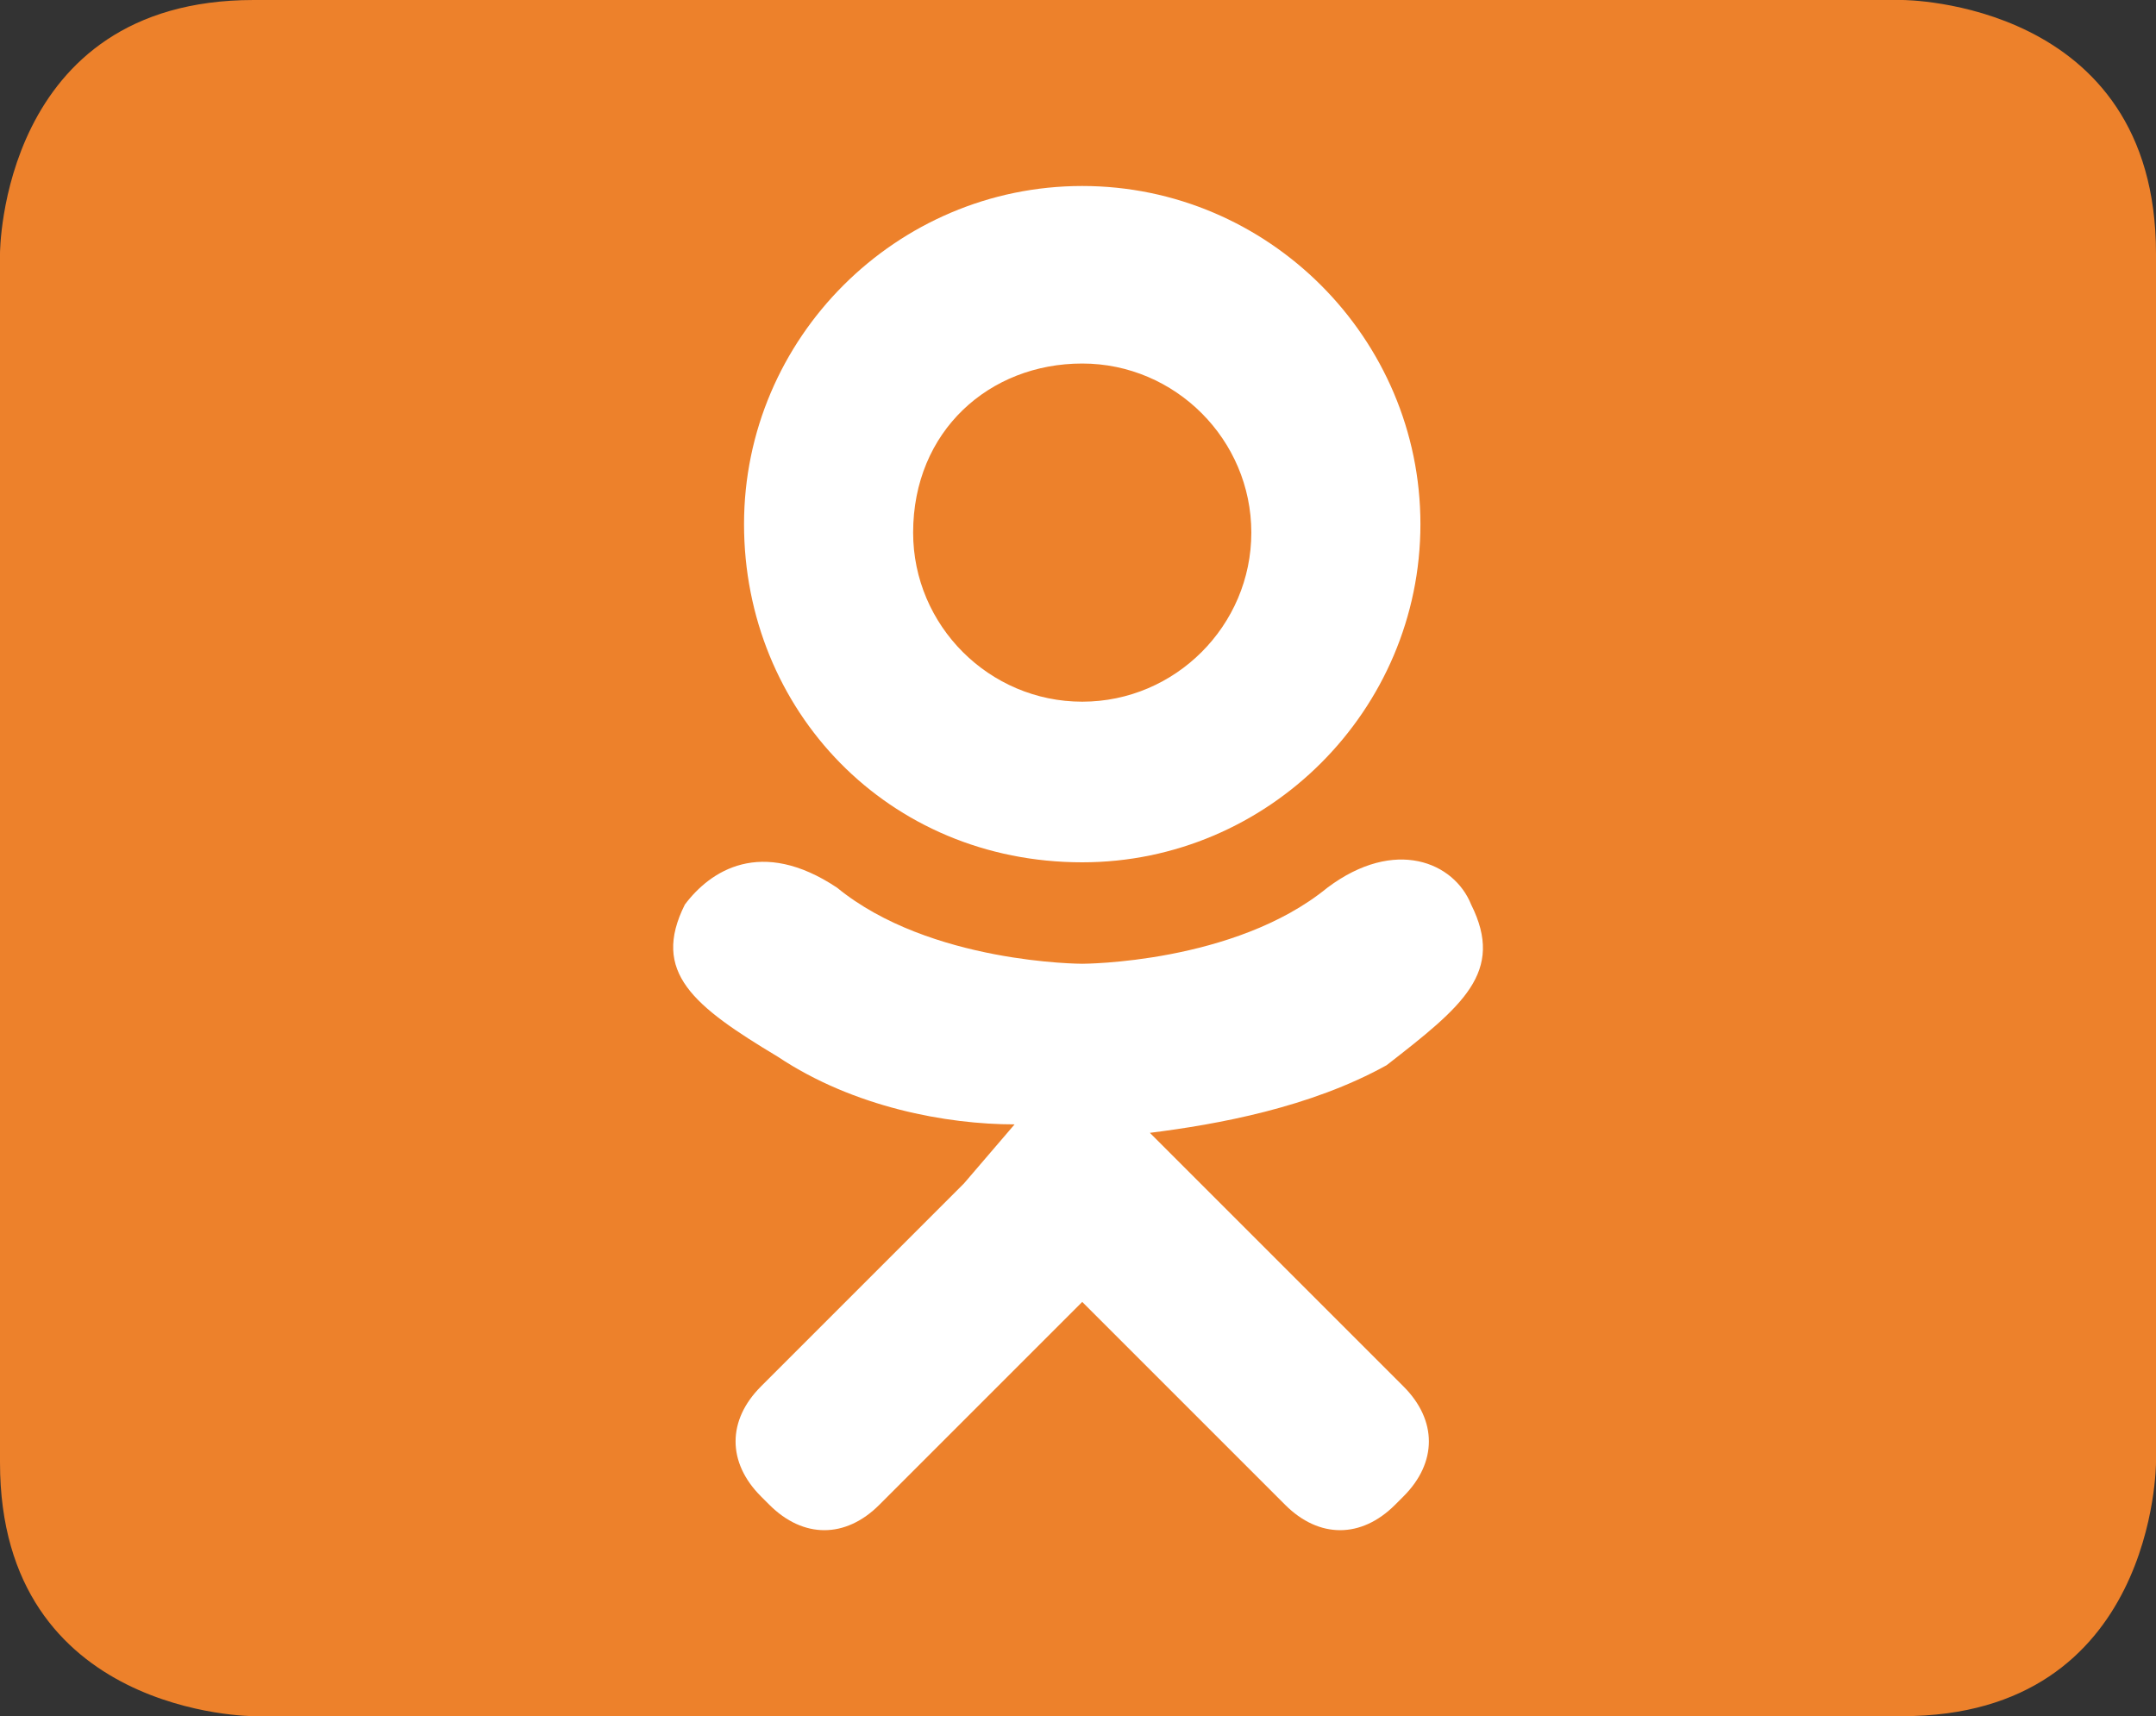 <?xml version="1.0" encoding="utf-8"?>
<!-- Generator: Adobe Illustrator 19.2.1, SVG Export Plug-In . SVG Version: 6.00 Build 0)  -->
<svg version="1.1" id="Layer_1" xmlns="http://www.w3.org/2000/svg" xmlns:xlink="http://www.w3.org/1999/xlink" x="0px" y="0px"
	 viewBox="0 0 25.5 20.3" style="enable-background:new 0 0 25.5 20.3;" xml:space="preserve">
<rect x="0" y="0" width="25.5" height="20.3" fill="#333333" stroke="none"/>
<style type="text/css">
	.st0{fill:#ED812B;}
	.st1{fill:#FFFFFF;}
</style>
<path class="st0" d="M25.5,17.3c0,0,0,3-3,3H3c0,0-3,0-3-3V3c0,0,0-3,3-3h19.5c0,0,3,0,3,3V17.3z"/>
<path class="st1" d="M12.8,10.2c2.2,0,4-1.8,4-4c0-2.2-1.8-4-4-4c-2.2,0-4,1.8-4,4C8.8,8.4,10.5,10.2,12.8,10.2z M12.8,4.3
	c1.1,0,2,0.9,2,2c0,1.1-0.9,2-2,2s-2-0.9-2-2C10.8,5.1,11.7,4.3,12.8,4.3z M17.4,10.7c-0.2-0.5-0.9-0.8-1.7-0.2
	c-1.1,0.9-2.9,0.9-2.9,0.9s-1.8,0-2.9-0.9C9,9.9,8.4,10.3,8.1,10.7c-0.4,0.8,0.1,1.2,1.1,1.8c0.9,0.6,2,0.8,2.8,0.8L11.4,14
	c-0.9,0.9-1.8,1.8-2.4,2.4c-0.4,0.4-0.4,0.9,0,1.3l0.1,0.1c0.4,0.4,0.9,0.4,1.3,0l2.4-2.4c0.9,0.9,1.8,1.8,2.4,2.4
	c0.4,0.4,0.9,0.4,1.3,0l0.1-0.1c0.4-0.4,0.4-0.9,0-1.3L14.2,14l-0.6-0.6c0.8-0.1,1.9-0.3,2.8-0.8C17.3,11.9,17.8,11.5,17.4,10.7z"/>
</svg>
